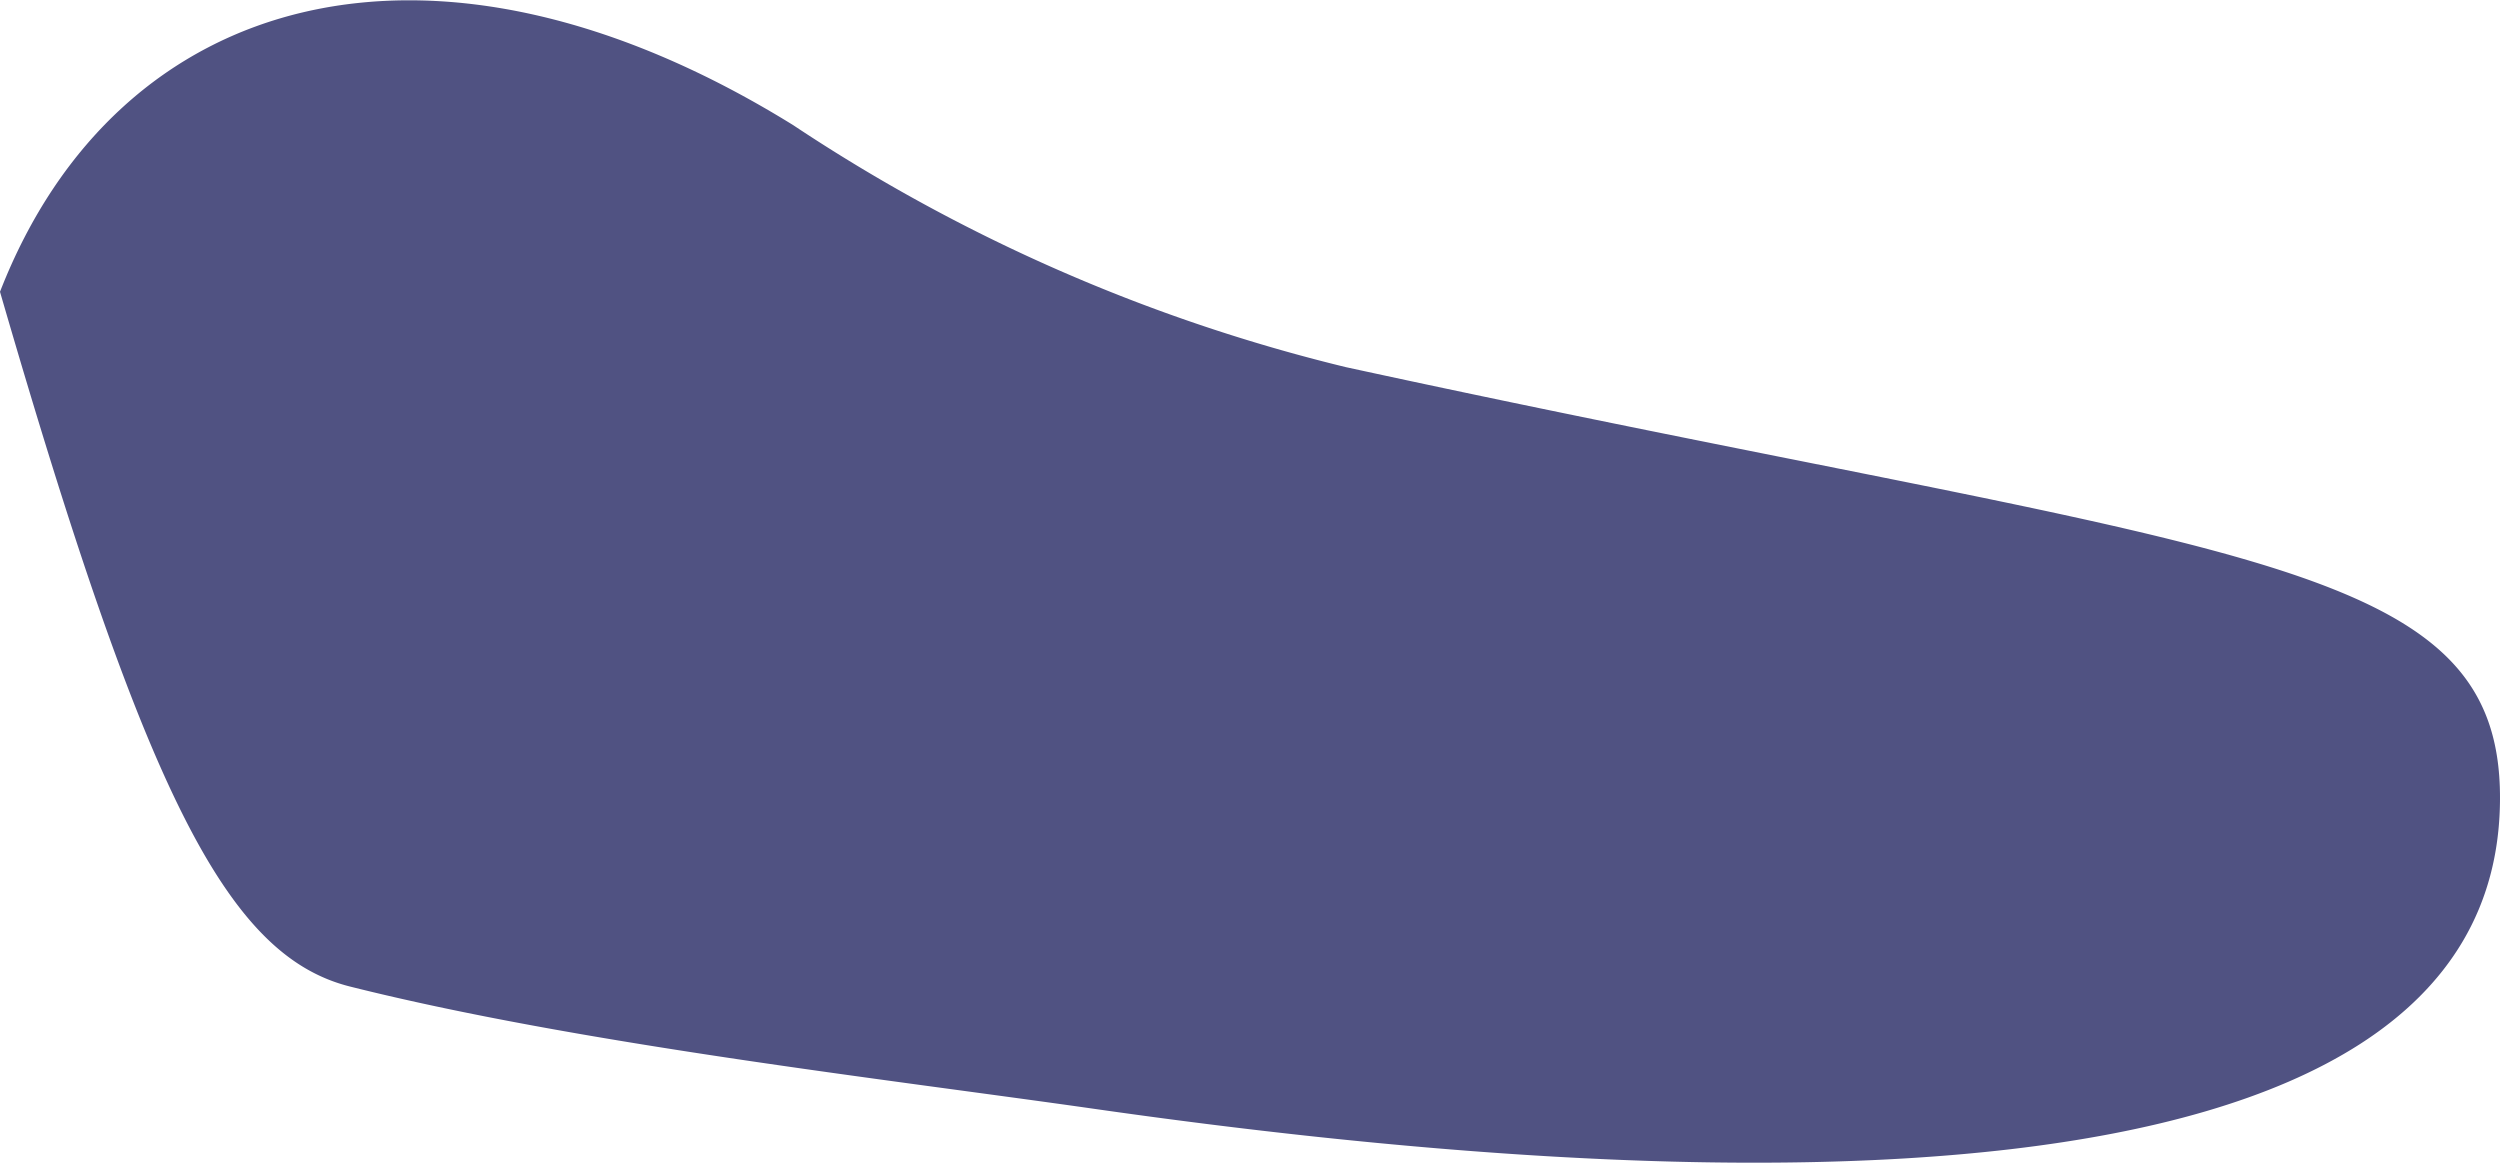 <svg xmlns="http://www.w3.org/2000/svg" width="18.378" height="8.548" viewBox="0 0 18.378 8.548"><defs><style>.a{fill:#505282;}</style></defs><path class="a" d="M169.487,244.6c6.44,1.4,8.491,1.35,8.484,3.174-.012,3.226-6.129,2.88-10.329,2.279-1.548-.221-3.8-.479-5.477-.9-.909-.229-1.507-1.434-2.572-5.107.867-2.226,3.193-2.859,5.831-1.225A12.777,12.777,0,0,0,169.487,244.6Z" transform="translate(-159.593 -241.901)"/></svg>